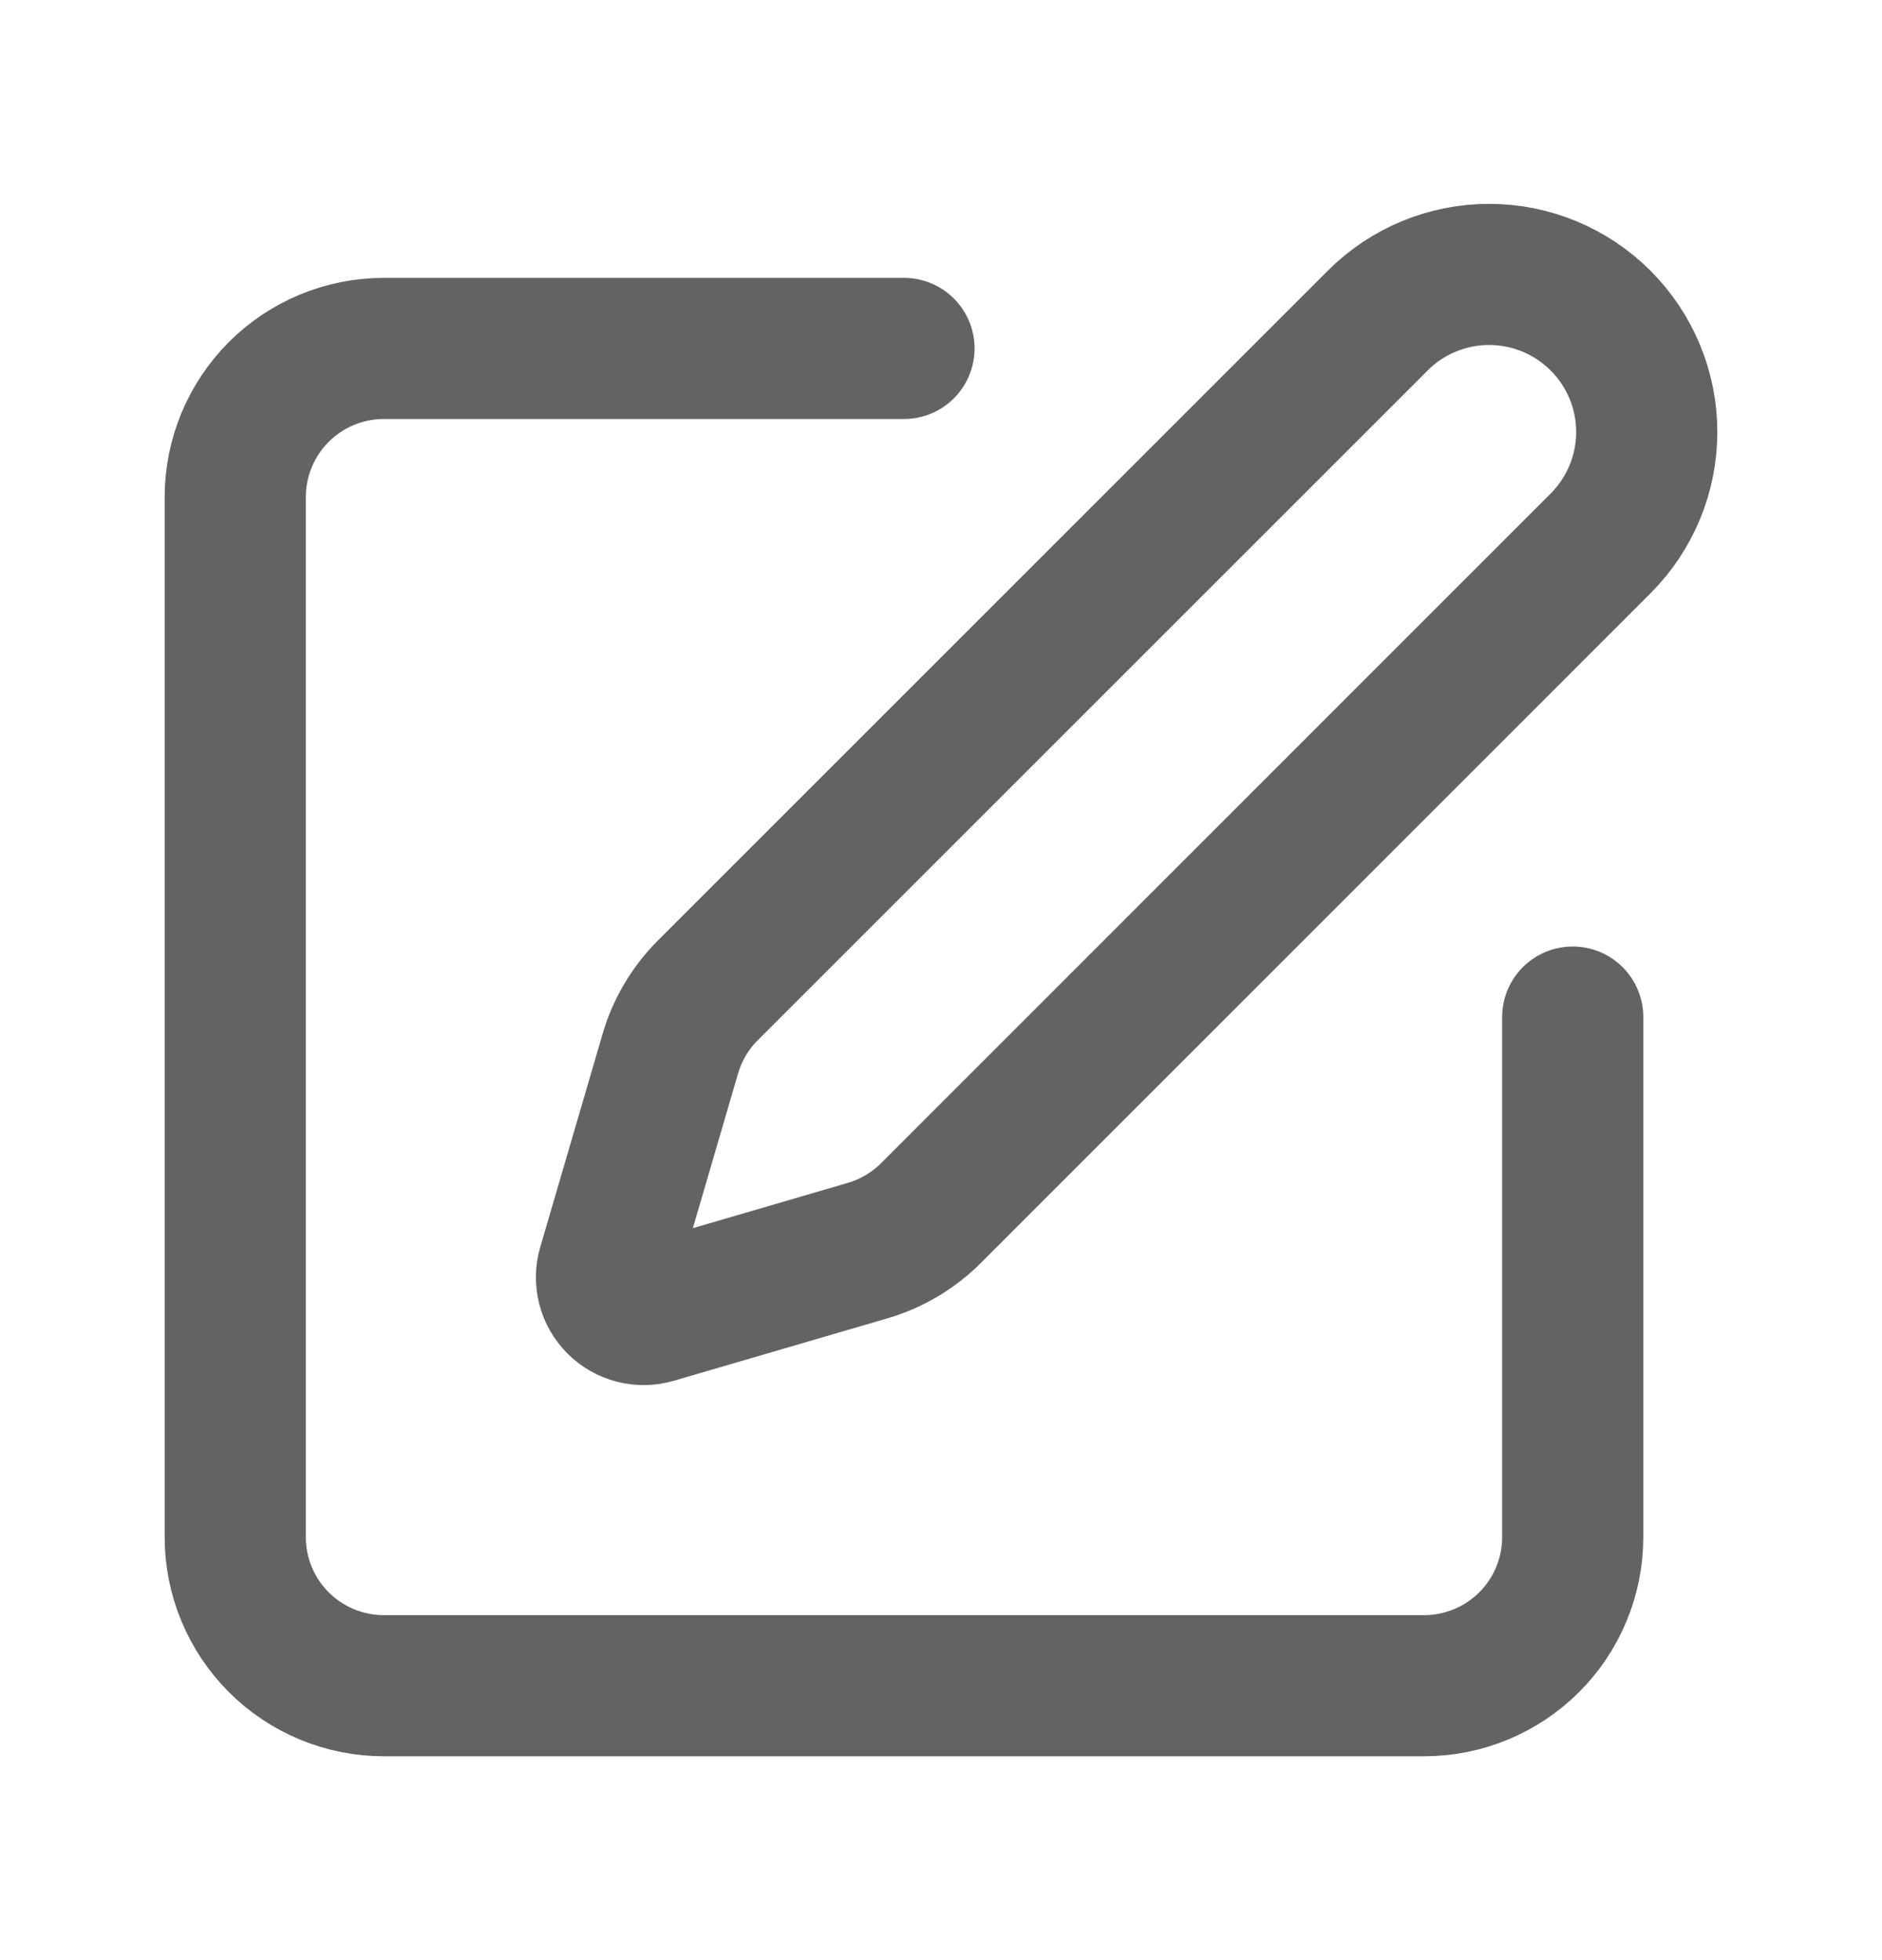 <svg width="24" height="25" viewBox="0 0 24 25" fill="none" xmlns="http://www.w3.org/2000/svg">
<path d="M11.528 4.444H4.895C4.392 4.444 3.91 4.644 3.555 4.999C3.2 5.355 3 5.837 3 6.339V19.605C3 20.108 3.2 20.59 3.555 20.945C3.91 21.3 4.392 21.5 4.895 21.5H18.161C18.663 21.5 19.145 21.3 19.501 20.945C19.856 20.59 20.056 20.108 20.056 19.605V12.972" stroke="#636363" stroke-width="1.8" stroke-linecap="round" stroke-linejoin="round"/>
<path d="M17.569 4.089C17.945 3.712 18.457 3.5 18.99 3.5C19.523 3.5 20.034 3.712 20.411 4.089C20.788 4.466 21 4.977 21 5.51C21 6.043 20.788 6.554 20.411 6.931L11.871 15.473C11.646 15.697 11.368 15.862 11.063 15.951L8.34 16.747C8.259 16.771 8.172 16.772 8.09 16.751C8.008 16.73 7.933 16.687 7.873 16.627C7.813 16.567 7.77 16.492 7.749 16.41C7.728 16.328 7.729 16.241 7.753 16.16L8.549 13.437C8.638 13.132 8.803 12.855 9.028 12.63L17.569 4.089Z" stroke="#636363" stroke-width="1.8" stroke-linecap="round" stroke-linejoin="round"/>
</svg>
